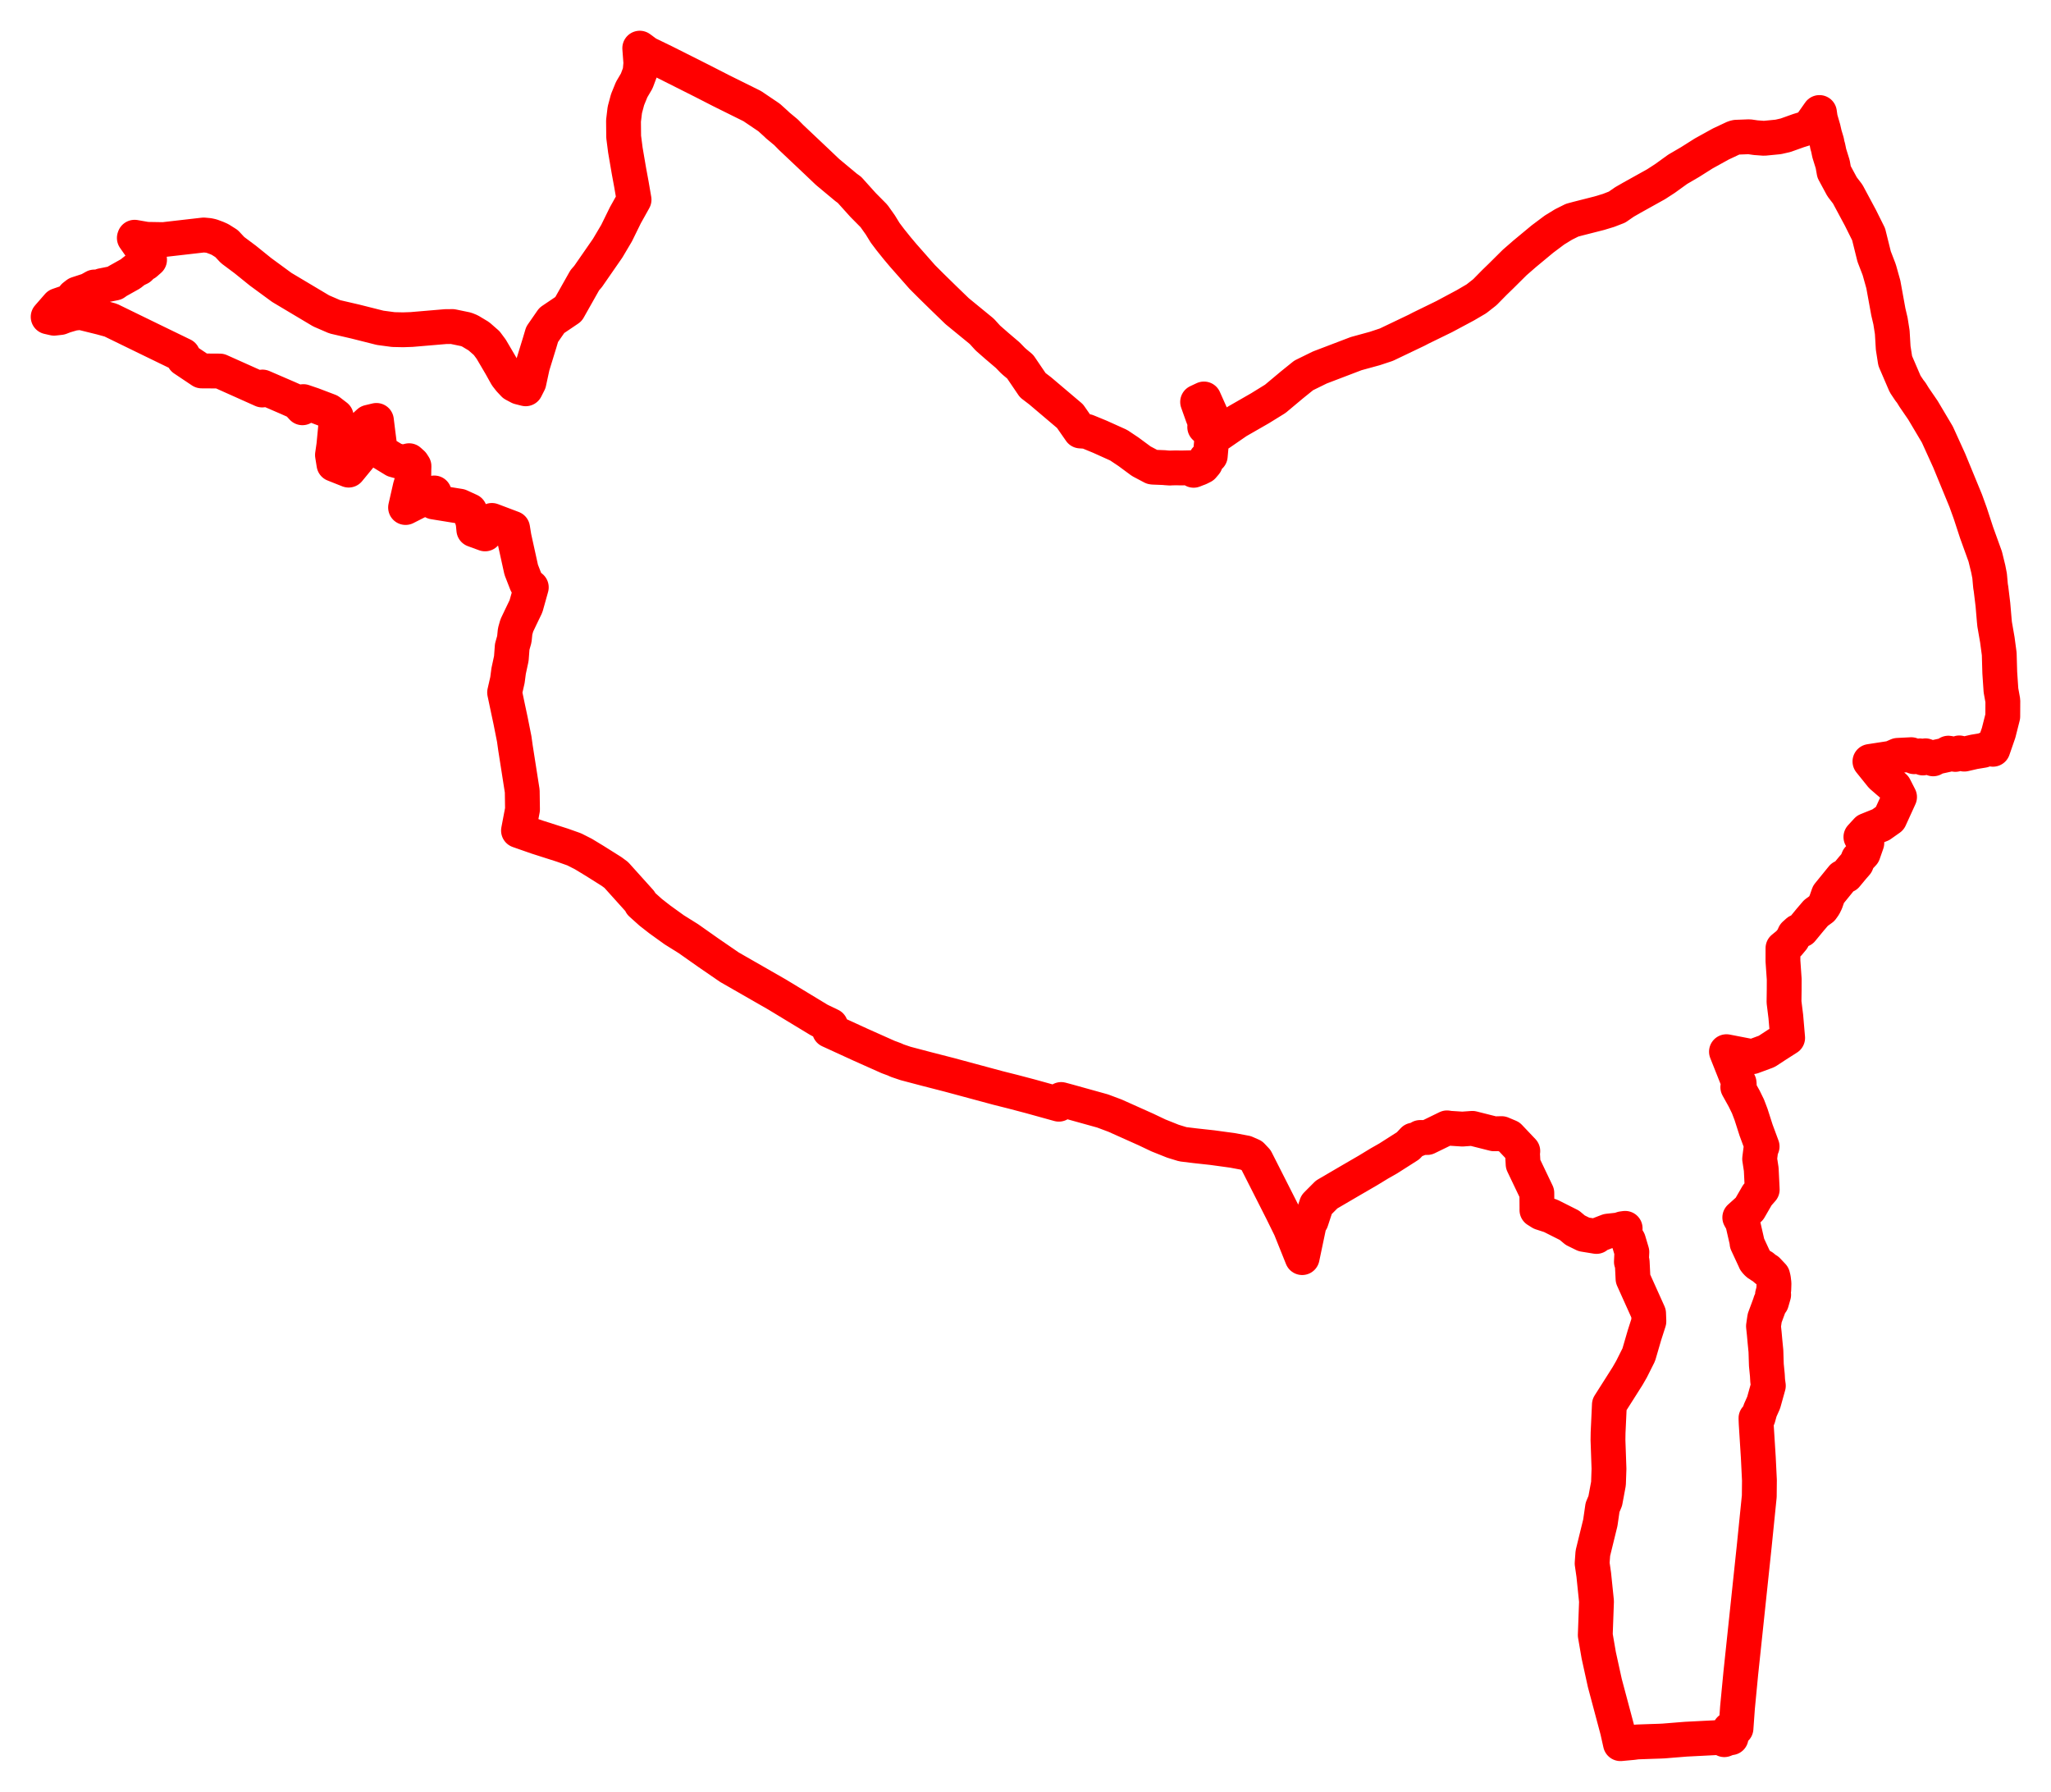 <svg width="212.955" height="186.019" xmlns="http://www.w3.org/2000/svg"><polygon points="5,32.896 5.614,33.036 6.259,32.963 6.728,32.782 7.613,32.523 8.376,32.438 10.497,32.962 11.497,33.236 15.362,35.12 18.993,36.883 19.079,37.266 20.932,38.508 22.83,38.52 27.227,40.488 27.256,40.18 29.871,41.309 30.867,41.751 31.401,42.333 31.502,41.693 32.197,41.931 32.431,42.008 34.176,42.672 34.909,43.236 34.854,44.255 34.664,46.235 34.52,47.236 34.674,48.2 36.199,48.806 37.682,47.002 37.738,45.442 37.742,44.351 38.303,43.833 39.084,43.646 39.24,44.904 39.491,46.87 40.942,47.756 41.806,47.994 42.478,47.828 42.814,48.131 42.984,48.397 42.972,48.787 42.965,49.309 42.867,49.657 42.593,50.563 42.11,52.688 45.089,51.177 45.029,52.112 47.734,52.55 48.77,53.024 49.122,54.233 49.198,55.001 50.364,55.427 50.73,54.474 50.98,54.563 51.074,54.029 53.224,54.843 53.371,55.759 54.118,59.15 54.662,60.549 55.164,60.973 54.612,62.944 54.071,64.065 53.658,64.935 53.485,65.552 53.404,66.358 53.183,67.139 53.091,68.364 52.812,69.66 52.687,70.606 52.394,71.888 52.769,73.67 53.013,74.812 53.392,76.72 53.521,77.64 54.224,82.127 54.251,84.039 53.835,86.226 55.783,86.907 58.378,87.736 59.619,88.176 60.578,88.663 61.738,89.367 63.502,90.476 63.983,90.831 66.458,93.58 66.563,93.816 67.562,94.713 68.515,95.457 70.009,96.532 71.48,97.45 73.509,98.88 75.742,100.414 80.682,103.245 85.012,105.868 85.183,105.957 86.246,106.468 86.12,106.975 89.369,108.465 92.219,109.737 92.887,109.984 93.151,110.107 94.025,110.404 96.142,110.962 98.571,111.586 103.614,112.946 105.158,113.334 106.999,113.819 109.94,114.634 110.182,114.146 110.914,114.344 114.478,115.335 115.775,115.821 118.971,117.252 120.289,117.878 121.791,118.478 122.81,118.79 124.088,118.946 125.876,119.142 128.016,119.435 129.334,119.684 129.976,119.966 130.424,120.441 133.112,125.742 133.982,127.512 135.205,130.559 136.012,126.72 136.142,126.739 136.694,125.061 137.742,124.01 140.273,122.53 142.025,121.513 143.213,120.79 144.146,120.259 146.197,118.952 146.756,118.36 147.158,118.285 147.449,118.089 148.186,118.093 150.246,117.089 150.475,117.129 151.839,117.216 152.879,117.141 155.116,117.705 155.917,117.688 156.71,118.022 158.112,119.5 158.081,119.713 158.145,120.864 159.57,123.847 159.582,125.473 159.58,125.631 160.02,125.906 161.012,126.228 162.951,127.204 163.559,127.713 164.447,128.149 165.758,128.363 165.853,128.232 166.948,127.809 168.12,127.682 168.429,127.565 168.74,127.522 168.174,127.827 168.536,127.857 169.087,128.804 169.436,129.978 169.387,130.997 169.47,131.002 169.556,132.756 171.173,136.348 171.204,137.18 170.747,138.605 170.153,140.643 169.399,142.146 168.996,142.846 168.257,144.013 167.102,145.83 166.967,148.734 166.956,149.501 167.061,152.488 167.008,154.02 166.674,155.818 166.392,156.492 166.162,158.081 165.386,161.248 165.31,162.303 165.48,163.485 165.765,166.248 165.637,169.753 165.996,171.839 166.626,174.711 167.941,179.642 168.249,181.019 169.509,180.903 169.985,180.841 171.376,180.791 172.32,180.761 172.726,180.742 175.035,180.556 179.168,180.345 179.222,180.354 179.023,180.562 179.034,180.605 179.434,180.446 179.736,180.399 179.602,179.532 179.95,179.462 180.055,179.461 180.248,179.432 180.404,177.269 180.745,173.724 182.144,160.491 182.665,155.338 182.681,153.677 182.566,151.325 182.343,147.783 182.322,147.229 182.548,147.168 182.748,146.446 183.117,145.622 183.607,143.865 183.536,143.337 183.503,142.745 183.401,141.709 183.355,140.261 183.257,139.263 183.182,138.43 183.102,137.68 183.224,136.838 183.75,135.419 183.833,135.159 183.938,135.185 184.158,134.418 184.038,134.399 184.071,134.298 184.172,133.873 184.189,133.365 184.191,133.231 184.134,132.752 184.061,132.455 183.513,131.873 183.423,131.84 183.399,131.834 183.024,131.513 182.879,131.442 182.678,131.292 182.532,131.21 182.376,131.065 182.238,130.892 182.204,130.806 181.395,129.065 181.4,128.966 180.929,126.905 180.641,126.393 181.643,125.493 182.461,124.076 182.972,123.493 182.869,121.397 182.703,120.306 182.825,119.348 182.961,119.021 182.335,117.331 181.81,115.692 181.494,114.863 181.098,114.052 180.436,112.865 180.586,112.608 180.57,112.423 180.384,112.014 179.258,109.181 181.952,109.702 183.375,109.175 183.467,109.133 184.465,108.48 185.611,107.749 185.421,105.534 185.234,104.023 185.251,102.78 185.255,101.665 185.123,99.761 185.126,98.435 185.718,97.954 186.12,97.47 186.321,97.022 186.672,96.706 187.08,96.539 187.955,95.476 188.553,94.777 189.16,94.337 189.396,94.009 189.575,93.644 189.852,92.849 191.292,91.077 191.688,90.892 192.359,90.083 192.749,89.636 192.948,89.136 193.454,88.598 193.833,87.516 193.217,86.892 193.853,86.2 195.281,85.627 196.215,84.968 197.231,82.743 196.706,81.715 195.369,80.56 194.156,79.052 196.376,78.71 197.041,78.418 198.445,78.347 198.757,78.559 199.352,78.473 199.65,78.69 199.921,78.465 200.721,78.78 201.066,78.59 202.146,78.353 202.297,78.188 203.023,78.32 203.434,78.163 203.95,78.29 204.983,78.052 205.907,77.9 206.548,77.631 206.925,77.787 207.516,76.081 207.947,74.381 207.955,72.747 207.76,71.671 207.636,69.842 207.58,67.887 207.385,66.428 207.102,64.8 207.065,64.424 206.924,62.766 206.726,61.135 206.677,60.852 206.581,59.782 206.444,59.077 206.126,57.777 205.232,55.302 204.571,53.282 204.102,51.984 202.385,47.812 201.155,45.107 199.665,42.597 198.748,41.258 198.418,40.725 198.282,40.569 197.811,39.864 196.781,37.469 196.57,36.124 196.473,34.491 196.29,33.332 196.066,32.377 195.547,29.526 195.148,28.101 195.085,27.911 194.592,26.632 194.018,24.319 193.168,22.613 191.846,20.148 191.265,19.391 190.431,17.846 190.29,17.05 189.935,15.91 189.805,15.284 189.74,15.083 189.674,14.718 189.455,13.988 189.311,13.363 189.004,12.307 188.913,11.68 187.824,13.226 186.744,13.558 185.392,14.041 184.631,14.214 183.164,14.357 182.293,14.293 181.62,14.196 180.261,14.248 180.05,14.301 178.663,14.953 176.894,15.931 175.47,16.831 174.198,17.573 172.869,18.532 171.955,19.124 169.434,20.527 168.675,20.962 167.895,21.501 167.013,21.843 166.064,22.131 163.805,22.706 163.234,22.859 162.342,23.304 161.409,23.876 160.155,24.815 158.295,26.358 157.271,27.25 155.836,28.674 155.151,29.339 154.17,30.337 153.295,31.023 152.157,31.69 149.943,32.873 147.514,34.059 147.098,34.276 143.942,35.784 142.748,36.179 140.809,36.711 137.039,38.15 135.363,38.973 134.158,39.944 132.412,41.404 130.835,42.379 128.459,43.743 126.61,45.018 125.006,41.42 124.348,41.729 124.859,43.164 125.276,44.242 125.086,44.338 126.093,45.32 125.813,45.653 125.662,47.332 125.202,47.666 125.159,48.088 124.876,48.419 124.499,48.607 124.238,48.703 123.935,48.824 123.898,48.56 123.854,48.556 122.627,48.582 122.102,48.57 121.514,48.585 121.476,48.593 121.023,48.562 120.903,48.546 119.746,48.501 119.647,48.488 118.502,47.883 117.162,46.894 116.146,46.216 114.193,45.336 112.863,44.789 112.172,44.742 111.099,43.201 108.001,40.576 107.231,39.988 105.928,38.069 105.354,37.591 105.148,37.404 104.635,36.874 103.492,35.901 102.569,35.092 101.939,34.399 99.379,32.303 97.989,30.958 96.72,29.716 95.76,28.757 93.769,26.498 93.161,25.776 92.448,24.888 91.902,24.164 91.404,23.352 90.744,22.422 89.613,21.28 88.196,19.706 87.865,19.468 85.973,17.893 85.839,17.772 84.878,16.856 82.136,14.266 81.618,13.738 80.734,13.004 80.614,12.883 79.857,12.198 78.103,11.014 74.909,9.431 72.968,8.437 68.979,6.431 67.179,5.557 66.425,5 66.541,6.549 66.457,7.483 66.11,8.409 65.585,9.299 65.161,10.341 64.875,11.408 64.739,12.547 64.755,14.2 64.931,15.575 65.3,17.732 65.558,19.128 65.834,20.73 64.935,22.339 64.02,24.203 63.095,25.764 61.057,28.705 60.719,29.092 59.025,32.094 57.294,33.263 56.659,34.179 56.287,34.716 56.01,35.65 55.979,35.748 55.284,38.006 54.917,39.702 54.582,40.363 53.917,40.194 53.362,39.901 52.929,39.441 52.587,39.003 51.982,37.92 51.001,36.252 50.532,35.621 49.717,34.908 48.786,34.35 48.396,34.193 46.982,33.9 46.263,33.907 42.737,34.207 41.855,34.237 40.841,34.215 39.476,34.033 36.89,33.382 34.764,32.889 33.343,32.274 29.259,29.839 27.051,28.22 25.47,26.944 24.15,25.958 23.522,25.286 22.84,24.857 22.508,24.71 21.97,24.511 21.662,24.443 21.147,24.396 16.97,24.875 15.227,24.846 13.974,24.629 13.948,24.704 15.529,26.968 15.105,27.34 14.894,27.428 14.501,27.82 14.025,28.05 13.547,28.43 12.16,29.207 11.912,29.388 10.577,29.657 10.301,29.778 9.794,29.796 9.209,30.124 8.005,30.517 7.686,30.763 7.475,31.21 6.038,31.707 5,32.896" stroke="red" stroke-width="3.617px" fill="none" stroke-linejoin="round" vector-effect="non-scaling-stroke"></polygon></svg>